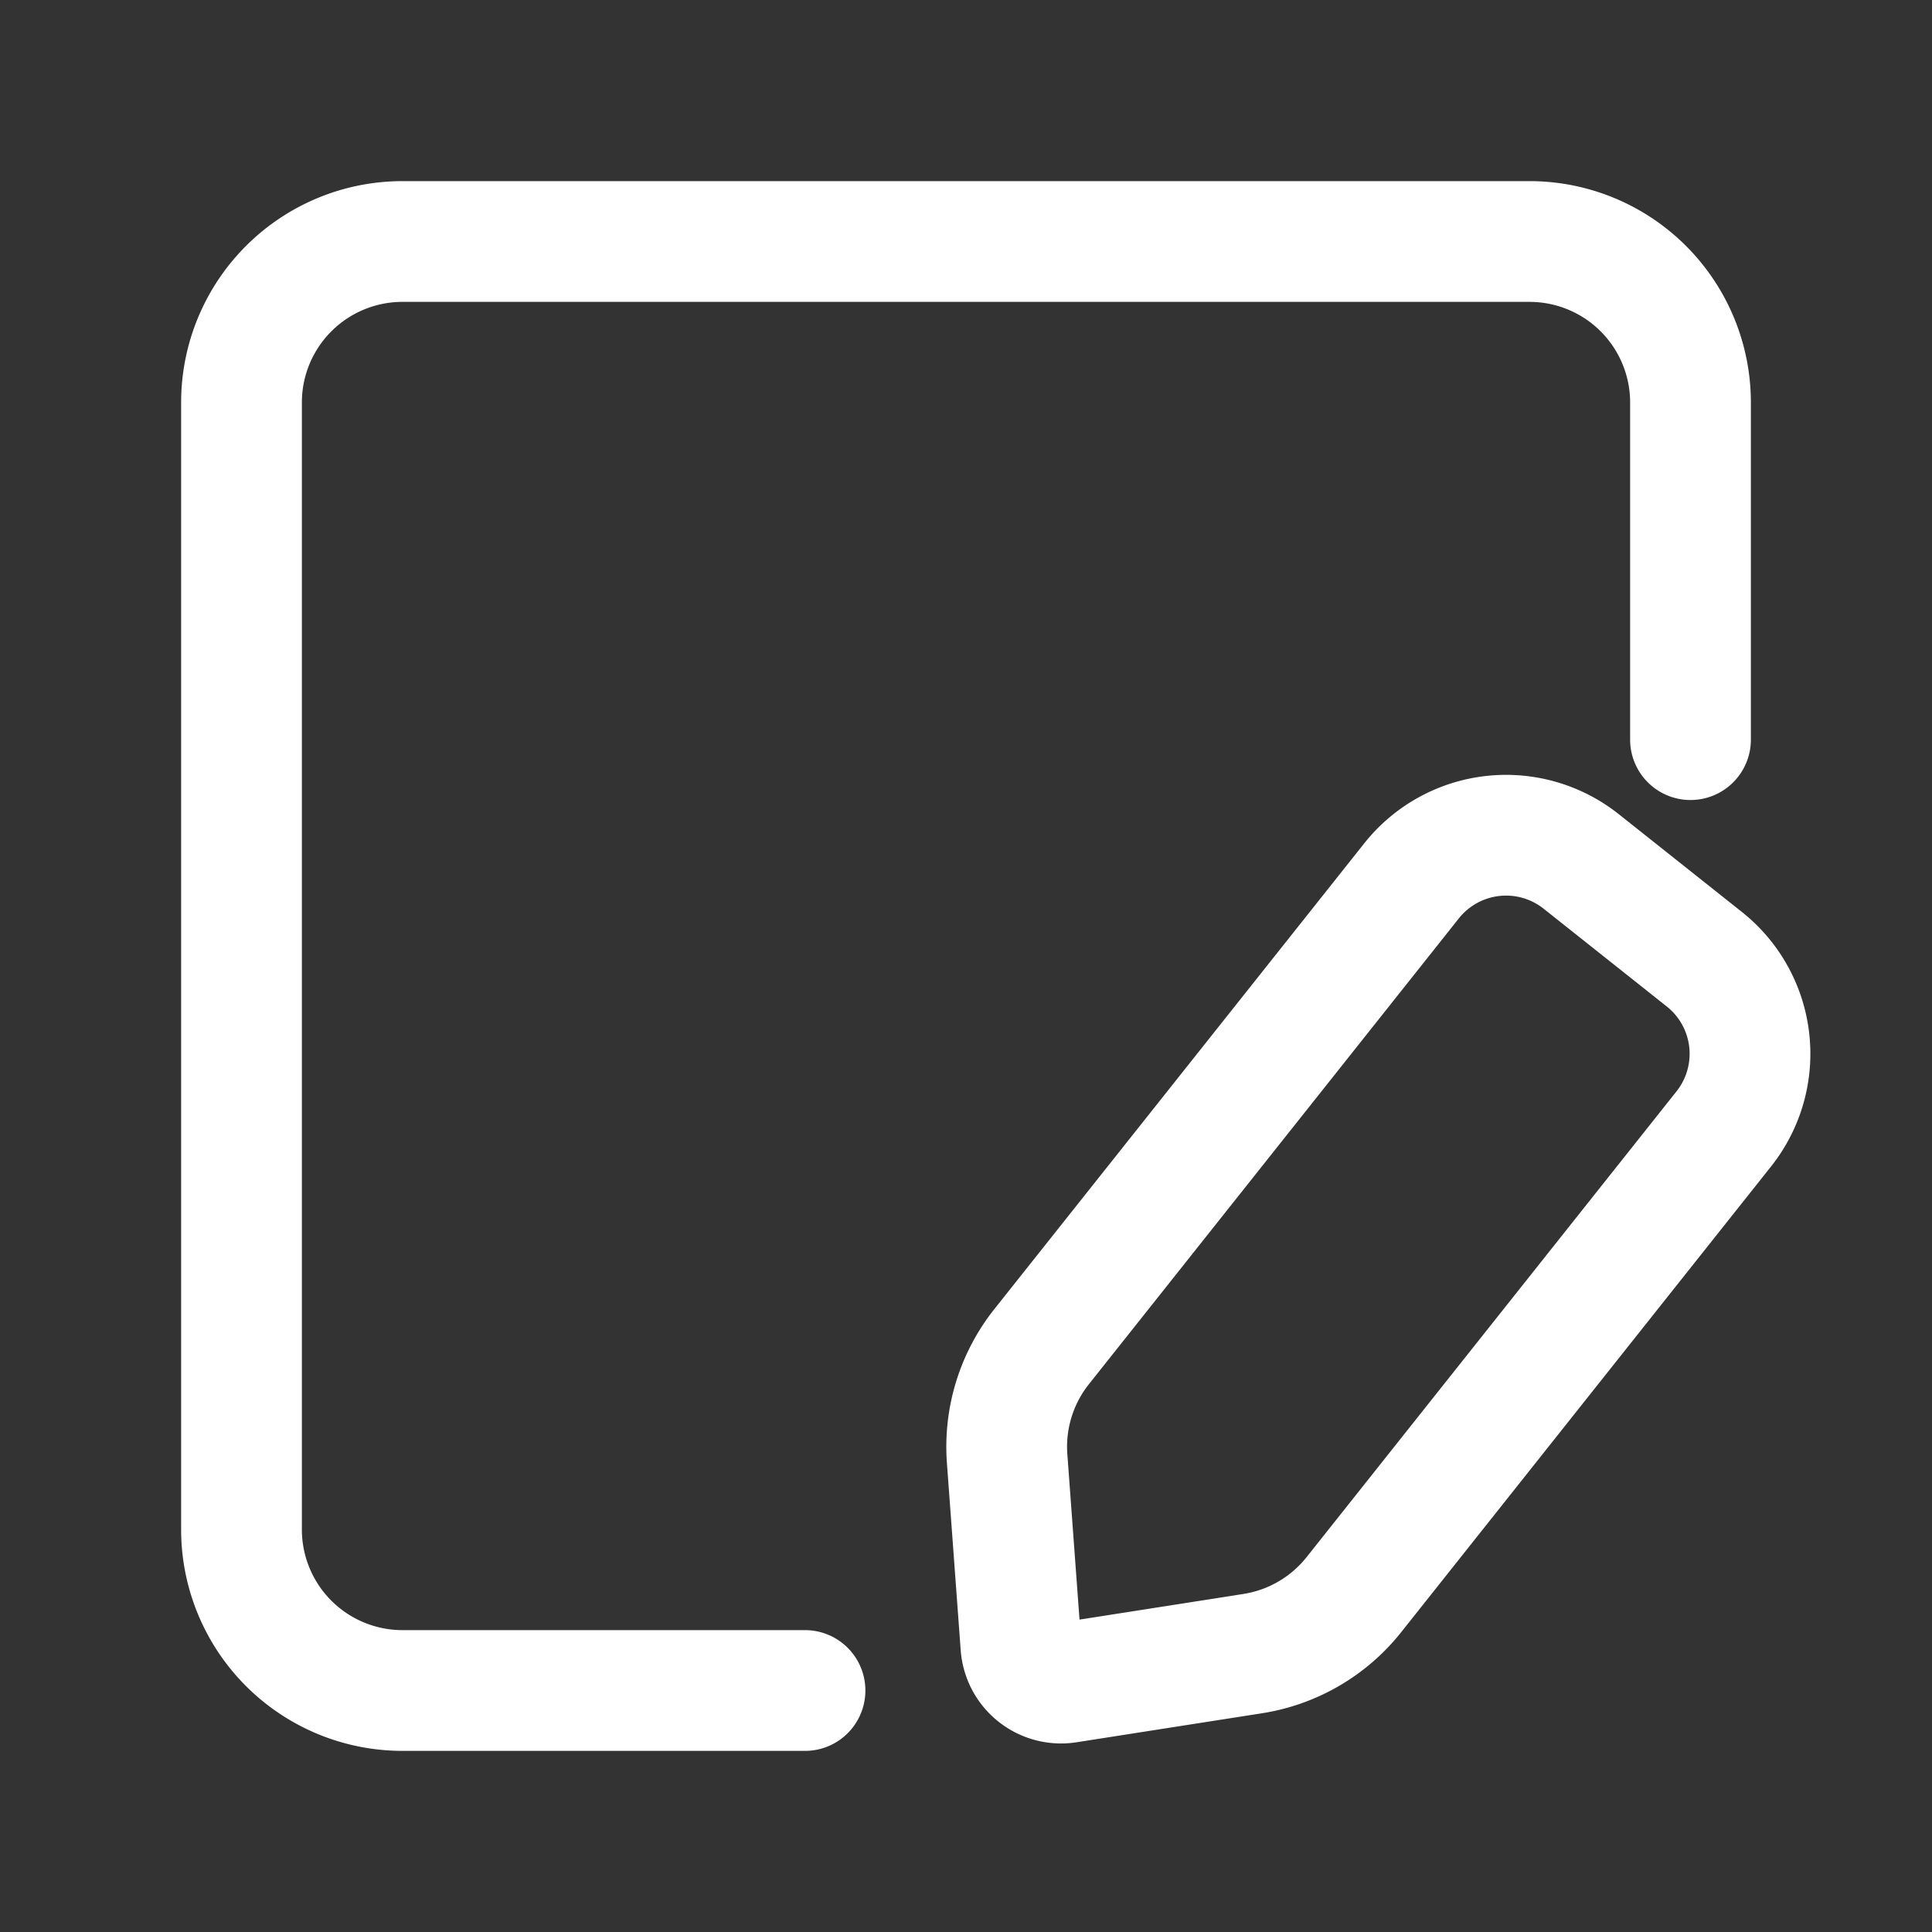 <svg width="24" height="24" viewBox="0 0 24 24" fill="none" xmlns="http://www.w3.org/2000/svg"><rect x="0" y="0" width="24" height="24" fill="#333333" stroke="none"/><path d="M10 21H5a2 2 0 0 1-2-2V5a2 2 0 0 1 2-2h14a2 2 0 0 1 2 2v4.188" stroke="#fff" stroke-width="1.5" stroke-linecap="round"/><path d="M17.535 10.942a1.5 1.5 0 0 1 2.107-.241l1.53 1.215a1.5 1.5 0 0 1 .242 2.107l-4.596 5.787a2 2 0 0 1-1.258.732l-2.302.36a.5.5 0 0 1-.576-.458l-.171-2.324a2 2 0 0 1 .428-1.391l4.596-5.787Z" stroke="#fff" stroke-width="1.5" stroke-linecap="round"/></svg>